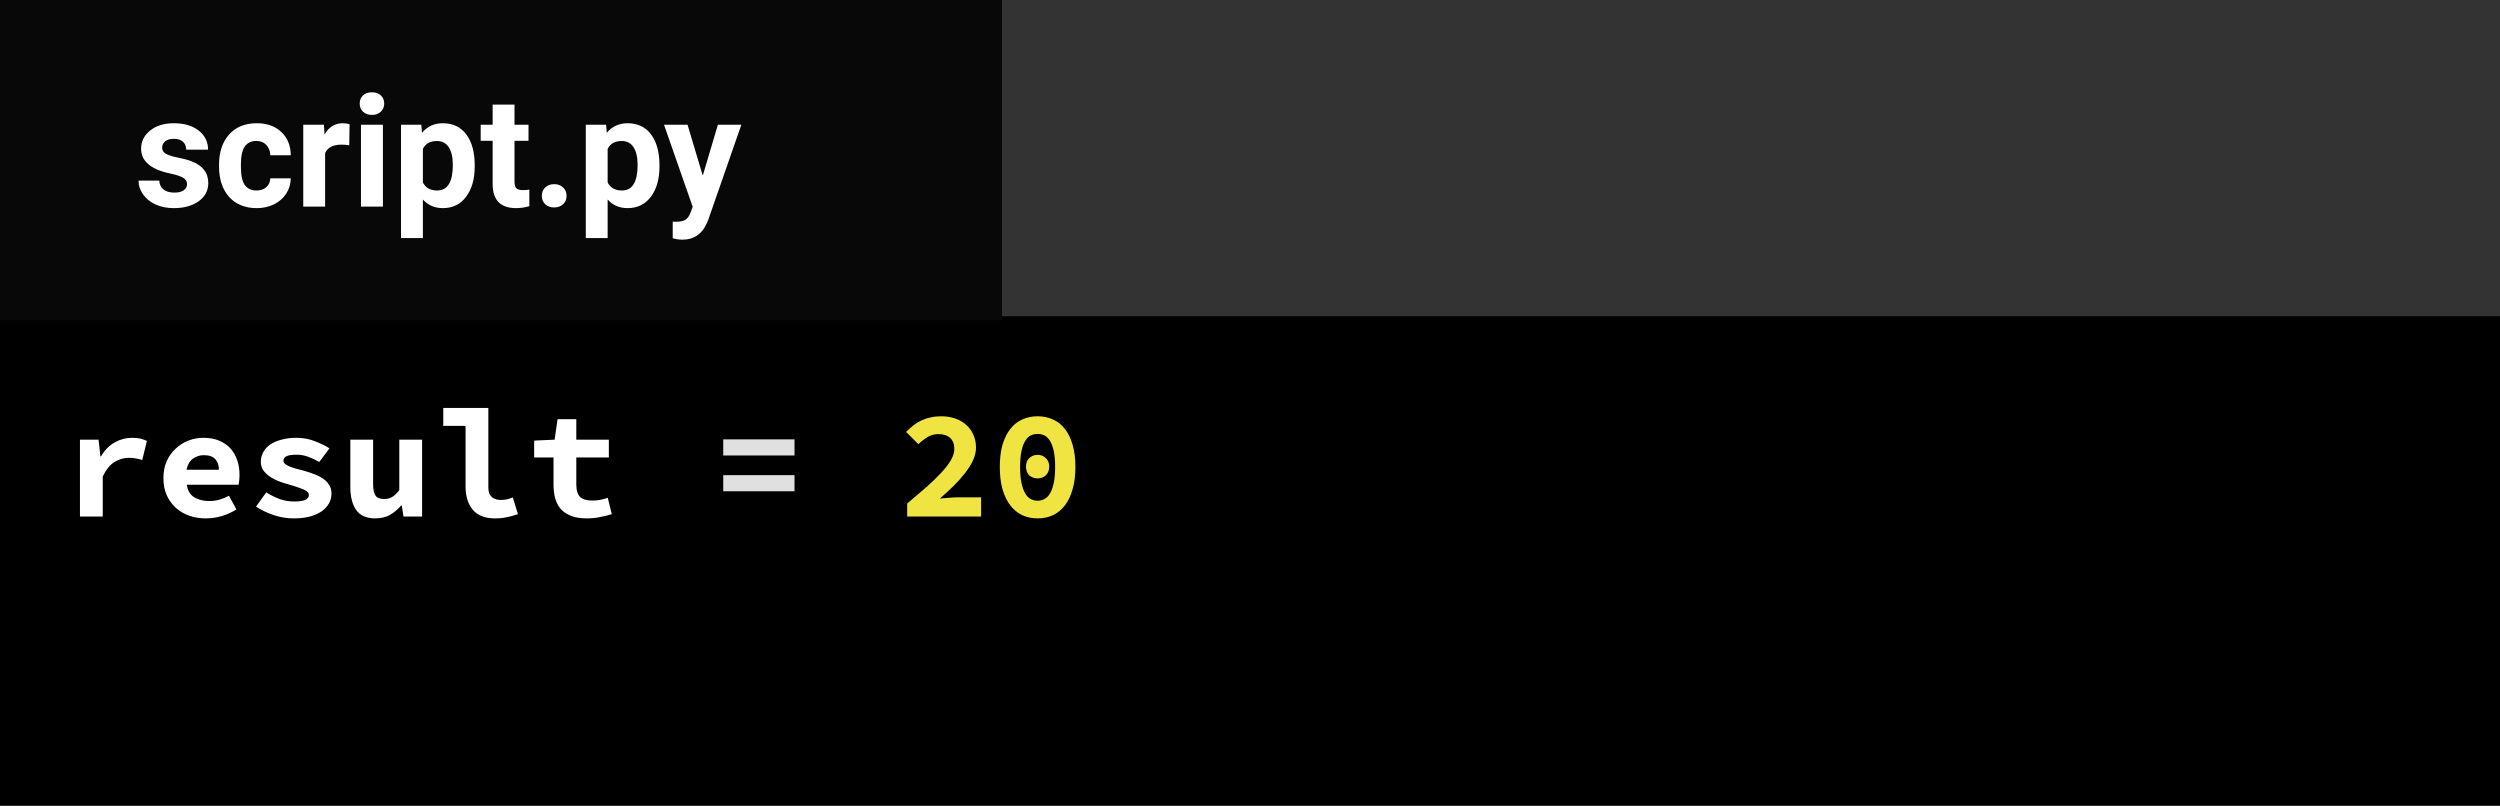 <svg width="242" height="78" viewBox="0 0 242 78" fill="none" xmlns="http://www.w3.org/2000/svg">
<rect width="242" height="78" fill="white"/>
<rect width="242" height="78" fill="black"/>
<path d="M1.74 7.56H3.54L3.72 9.18H3.765C4.135 8.57 4.58 8.12 5.1 7.83C5.62 7.53 6.18 7.38 6.78 7.38C7.11 7.38 7.375 7.405 7.575 7.455C7.785 7.505 8 7.58 8.22 7.68L7.77 9.525C7.54 9.455 7.33 9.405 7.14 9.375C6.96 9.335 6.73 9.315 6.45 9.315C5.99 9.315 5.535 9.45 5.085 9.72C4.645 9.99 4.265 10.46 3.945 11.13V15H1.74V7.56ZM9.819 11.28C9.819 10.67 9.924 10.125 10.134 9.645C10.354 9.165 10.644 8.76 11.004 8.43C11.364 8.09 11.774 7.83 12.234 7.65C12.704 7.47 13.189 7.38 13.689 7.38C14.259 7.38 14.764 7.47 15.204 7.65C15.644 7.83 16.009 8.08 16.299 8.4C16.589 8.72 16.809 9.1 16.959 9.54C17.109 9.97 17.184 10.44 17.184 10.95C17.184 11.15 17.174 11.34 17.154 11.52C17.134 11.7 17.114 11.835 17.094 11.925H12.084C12.164 12.485 12.404 12.89 12.804 13.14C13.214 13.38 13.694 13.5 14.244 13.5C14.584 13.5 14.904 13.46 15.204 13.38C15.514 13.29 15.834 13.16 16.164 12.99L16.884 14.31C16.464 14.58 15.994 14.795 15.474 14.955C14.954 15.105 14.444 15.18 13.944 15.18C13.364 15.18 12.824 15.095 12.324 14.925C11.824 14.745 11.389 14.49 11.019 14.16C10.649 13.82 10.354 13.41 10.134 12.93C9.924 12.45 9.819 11.9 9.819 11.28ZM15.189 10.47C15.189 10.05 15.074 9.71 14.844 9.45C14.614 9.19 14.244 9.06 13.734 9.06C13.334 9.06 12.979 9.175 12.669 9.405C12.359 9.635 12.154 9.99 12.054 10.47H15.189ZM19.773 12.66C20.203 12.93 20.633 13.145 21.063 13.305C21.503 13.465 21.973 13.545 22.473 13.545C22.983 13.545 23.348 13.49 23.568 13.38C23.788 13.27 23.898 13.115 23.898 12.915C23.898 12.685 23.713 12.5 23.343 12.36C22.983 12.21 22.503 12.05 21.903 11.88C21.573 11.79 21.248 11.685 20.928 11.565C20.618 11.435 20.338 11.285 20.088 11.115C19.838 10.935 19.633 10.73 19.473 10.5C19.323 10.27 19.248 10.005 19.248 9.705C19.248 9.365 19.328 9.05 19.488 8.76C19.648 8.47 19.873 8.225 20.163 8.025C20.463 7.825 20.823 7.67 21.243 7.56C21.673 7.44 22.153 7.38 22.683 7.38C23.343 7.38 23.943 7.49 24.483 7.71C25.033 7.92 25.503 8.15 25.893 8.4L24.903 9.72C24.563 9.52 24.213 9.355 23.853 9.225C23.493 9.085 23.118 9.015 22.728 9.015C22.258 9.015 21.923 9.065 21.723 9.165C21.533 9.265 21.438 9.41 21.438 9.6C21.438 9.71 21.488 9.81 21.588 9.9C21.688 9.99 21.823 10.07 21.993 10.14C22.163 10.21 22.363 10.28 22.593 10.35C22.833 10.41 23.083 10.475 23.343 10.545C23.713 10.645 24.063 10.76 24.393 10.89C24.723 11.01 25.013 11.155 25.263 11.325C25.513 11.495 25.713 11.7 25.863 11.94C26.013 12.18 26.088 12.46 26.088 12.78C26.088 13.12 26.008 13.435 25.848 13.725C25.688 14.015 25.453 14.27 25.143 14.49C24.843 14.7 24.463 14.87 24.003 15C23.553 15.12 23.028 15.18 22.428 15.18C21.758 15.18 21.103 15.07 20.463 14.85C19.823 14.63 19.263 14.36 18.783 14.04L19.773 12.66ZM34.857 15H33.057L32.892 13.935H32.832C32.502 14.315 32.137 14.62 31.737 14.85C31.337 15.07 30.867 15.18 30.327 15.18C29.477 15.18 28.862 14.91 28.482 14.37C28.102 13.83 27.912 13.09 27.912 12.15V7.56H30.117V11.865C30.117 12.365 30.192 12.73 30.342 12.96C30.492 13.19 30.777 13.305 31.197 13.305C31.477 13.305 31.722 13.245 31.932 13.125C32.152 13.005 32.392 12.78 32.652 12.45V7.56H34.857V15ZM36.907 4.485H41.272V12.18C41.272 12.41 41.302 12.605 41.362 12.765C41.432 12.915 41.522 13.04 41.632 13.14C41.752 13.23 41.882 13.295 42.022 13.335C42.172 13.375 42.322 13.395 42.472 13.395C42.642 13.395 42.822 13.38 43.012 13.35C43.202 13.31 43.412 13.245 43.642 13.155L44.137 14.775C43.937 14.835 43.752 14.89 43.582 14.94C43.412 14.99 43.242 15.03 43.072 15.06C42.902 15.1 42.722 15.13 42.532 15.15C42.342 15.17 42.132 15.18 41.902 15.18C40.962 15.18 40.252 14.905 39.772 14.355C39.302 13.795 39.067 13.04 39.067 12.09V6.225H36.907V4.485ZM47.581 9.285H45.706V7.65L47.686 7.56L47.971 5.58H49.786V7.56H52.936V9.285H49.786V11.895C49.786 12.465 49.911 12.87 50.161 13.11C50.411 13.34 50.806 13.455 51.346 13.455C51.636 13.455 51.901 13.43 52.141 13.38C52.381 13.33 52.611 13.265 52.831 13.185L53.221 14.775C52.891 14.875 52.521 14.965 52.111 15.045C51.711 15.135 51.271 15.18 50.791 15.18C50.201 15.18 49.701 15.1 49.291 14.94C48.881 14.78 48.546 14.56 48.286 14.28C48.036 13.99 47.856 13.645 47.746 13.245C47.636 12.845 47.581 12.4 47.581 11.91V9.285Z" transform="translate(6 35)" fill="white"/>
<path d="M64.009 7.53H70.909V9.09H64.009V7.53ZM64.009 10.995H70.909V12.555H64.009V10.995Z" transform="translate(6 35)" fill="#E0E0E0"/>
<path d="M81.817 13.74C82.497 13.17 83.117 12.64 83.677 12.15C84.237 11.65 84.717 11.185 85.117 10.755C85.517 10.325 85.827 9.92 86.047 9.54C86.267 9.16 86.377 8.8 86.377 8.46C86.377 7.99 86.242 7.635 85.972 7.395C85.702 7.145 85.317 7.02 84.817 7.02C84.437 7.02 84.087 7.12 83.767 7.32C83.457 7.51 83.167 7.735 82.897 7.995L81.712 6.81C81.962 6.56 82.207 6.34 82.447 6.15C82.697 5.96 82.957 5.805 83.227 5.685C83.507 5.555 83.797 5.46 84.097 5.4C84.407 5.33 84.747 5.295 85.117 5.295C85.617 5.295 86.072 5.37 86.482 5.52C86.892 5.66 87.242 5.865 87.532 6.135C87.832 6.395 88.062 6.71 88.222 7.08C88.392 7.45 88.477 7.865 88.477 8.325C88.477 8.725 88.382 9.135 88.192 9.555C88.002 9.965 87.742 10.38 87.412 10.8C87.092 11.21 86.722 11.625 86.302 12.045C85.882 12.455 85.442 12.86 84.982 13.26C85.252 13.23 85.542 13.205 85.852 13.185C86.172 13.155 86.457 13.14 86.707 13.14H88.972V15H81.817V13.74ZM94.441 15.18C93.891 15.18 93.391 15.075 92.941 14.865C92.491 14.645 92.106 14.325 91.786 13.905C91.466 13.485 91.216 12.965 91.036 12.345C90.866 11.725 90.781 11.01 90.781 10.2C90.781 9.39 90.866 8.68 91.036 8.07C91.216 7.46 91.466 6.95 91.786 6.54C92.106 6.12 92.491 5.81 92.941 5.61C93.391 5.4 93.891 5.295 94.441 5.295C94.991 5.295 95.491 5.4 95.941 5.61C96.391 5.81 96.776 6.12 97.096 6.54C97.416 6.95 97.661 7.46 97.831 8.07C98.011 8.68 98.101 9.39 98.101 10.2C98.101 11.01 98.011 11.725 97.831 12.345C97.661 12.965 97.416 13.485 97.096 13.905C96.776 14.325 96.391 14.645 95.941 14.865C95.491 15.075 94.991 15.18 94.441 15.18ZM94.441 7.005C94.201 7.005 93.976 7.055 93.766 7.155C93.566 7.255 93.391 7.43 93.241 7.68C93.091 7.92 92.971 8.245 92.881 8.655C92.791 9.065 92.746 9.58 92.746 10.2C92.746 10.82 92.791 11.34 92.881 11.76C92.971 12.17 93.091 12.505 93.241 12.765C93.391 13.015 93.566 13.195 93.766 13.305C93.976 13.415 94.201 13.47 94.441 13.47C94.681 13.47 94.901 13.415 95.101 13.305C95.311 13.195 95.491 13.015 95.641 12.765C95.791 12.505 95.911 12.17 96.001 11.76C96.091 11.34 96.136 10.82 96.136 10.2C96.136 9.58 96.091 9.065 96.001 8.655C95.911 8.245 95.791 7.92 95.641 7.68C95.491 7.43 95.311 7.255 95.101 7.155C94.901 7.055 94.681 7.005 94.441 7.005ZM94.441 11.31C94.121 11.31 93.851 11.21 93.631 11.01C93.421 10.8 93.316 10.52 93.316 10.17C93.316 9.82 93.421 9.545 93.631 9.345C93.851 9.135 94.121 9.03 94.441 9.03C94.761 9.03 95.026 9.135 95.236 9.345C95.456 9.545 95.566 9.82 95.566 10.17C95.566 10.52 95.456 10.8 95.236 11.01C95.026 11.21 94.761 11.31 94.441 11.31Z" transform="translate(6 35)" fill="#F0E442"/>
<rect width="145.25" height="30.602" transform="translate(96.75)" fill="#333333"/>
<rect width="145.25" height="30.602" transform="translate(96.75)" fill="#333333"/>
<rect width="97" height="31" fill="#090808"/>
<path d="M5.105 11.81C5.105 11.551 4.976 11.349 4.717 11.202C4.463 11.051 4.053 10.916 3.486 10.799C1.602 10.404 0.659 9.603 0.659 8.397C0.659 7.694 0.95 7.108 1.531 6.639C2.117 6.166 2.881 5.929 3.823 5.929C4.829 5.929 5.632 6.166 6.233 6.639C6.838 7.113 7.141 7.728 7.141 8.485H5.024C5.024 8.182 4.927 7.933 4.731 7.738C4.536 7.538 4.231 7.438 3.816 7.438C3.459 7.438 3.184 7.518 2.988 7.679C2.793 7.84 2.695 8.045 2.695 8.294C2.695 8.529 2.805 8.719 3.025 8.866C3.25 9.007 3.625 9.132 4.153 9.239C4.68 9.342 5.125 9.459 5.486 9.591C6.604 10.001 7.163 10.711 7.163 11.722C7.163 12.445 6.853 13.031 6.233 13.48C5.613 13.924 4.812 14.146 3.831 14.146C3.167 14.146 2.576 14.029 2.058 13.795C1.545 13.556 1.143 13.231 0.85 12.821C0.557 12.406 0.41 11.959 0.41 11.48H2.417C2.437 11.856 2.576 12.145 2.834 12.345C3.093 12.545 3.44 12.645 3.875 12.645C4.28 12.645 4.585 12.569 4.79 12.418C5 12.262 5.105 12.059 5.105 11.81ZM11.829 12.44C12.219 12.44 12.537 12.332 12.781 12.118C13.025 11.903 13.152 11.617 13.162 11.261H15.146C15.142 11.798 14.995 12.291 14.707 12.74C14.419 13.185 14.023 13.531 13.521 13.78C13.023 14.024 12.471 14.146 11.865 14.146C10.732 14.146 9.839 13.788 9.185 13.07C8.53 12.347 8.203 11.351 8.203 10.082V9.942C8.203 8.722 8.528 7.748 9.177 7.02C9.827 6.292 10.718 5.929 11.851 5.929C12.842 5.929 13.635 6.212 14.231 6.778C14.832 7.34 15.137 8.089 15.146 9.027H13.162C13.152 8.617 13.025 8.285 12.781 8.031C12.537 7.772 12.214 7.643 11.814 7.643C11.321 7.643 10.947 7.823 10.693 8.185C10.444 8.541 10.32 9.122 10.32 9.928V10.148C10.32 10.963 10.444 11.549 10.693 11.905C10.942 12.262 11.321 12.44 11.829 12.44ZM20.808 8.06C20.52 8.021 20.266 8.001 20.046 8.001C19.246 8.001 18.721 8.272 18.472 8.814V14H16.355V6.075H18.355L18.413 7.02C18.838 6.292 19.426 5.929 20.178 5.929C20.413 5.929 20.632 5.96 20.837 6.024L20.808 8.06ZM24.067 14H21.943V6.075H24.067V14ZM21.819 4.024C21.819 3.707 21.924 3.446 22.134 3.241C22.349 3.036 22.639 2.933 23.005 2.933C23.367 2.933 23.655 3.036 23.87 3.241C24.084 3.446 24.192 3.707 24.192 4.024C24.192 4.347 24.082 4.61 23.862 4.815C23.648 5.021 23.362 5.123 23.005 5.123C22.649 5.123 22.361 5.021 22.141 4.815C21.926 4.61 21.819 4.347 21.819 4.024ZM32.952 10.111C32.952 11.332 32.673 12.31 32.117 13.048C31.565 13.78 30.818 14.146 29.875 14.146C29.075 14.146 28.428 13.868 27.935 13.312V17.047H25.818V6.075H27.781L27.854 6.852C28.367 6.236 29.036 5.929 29.861 5.929C30.837 5.929 31.597 6.29 32.139 7.013C32.681 7.735 32.952 8.731 32.952 10.001V10.111ZM30.835 9.957C30.835 9.22 30.703 8.651 30.439 8.25C30.181 7.85 29.802 7.65 29.304 7.65C28.64 7.65 28.184 7.904 27.935 8.412V11.656C28.193 12.179 28.655 12.44 29.319 12.44C30.33 12.44 30.835 11.612 30.835 9.957ZM36.804 4.127V6.075H38.159V7.628H36.804V11.583C36.804 11.876 36.86 12.086 36.973 12.213C37.085 12.34 37.3 12.403 37.617 12.403C37.852 12.403 38.059 12.386 38.24 12.352V13.956C37.825 14.083 37.398 14.146 36.958 14.146C35.474 14.146 34.717 13.397 34.688 11.898V7.628H33.53V6.075H34.688V4.127H36.804ZM39.448 12.96C39.448 12.623 39.56 12.35 39.785 12.14C40.015 11.93 40.3 11.825 40.642 11.825C40.989 11.825 41.274 11.93 41.499 12.14C41.728 12.35 41.843 12.623 41.843 12.96C41.843 13.292 41.731 13.563 41.506 13.773C41.282 13.978 40.994 14.081 40.642 14.081C40.295 14.081 40.01 13.978 39.785 13.773C39.56 13.563 39.448 13.292 39.448 12.96ZM50.837 10.111C50.837 11.332 50.559 12.31 50.002 13.048C49.451 13.78 48.704 14.146 47.761 14.146C46.96 14.146 46.313 13.868 45.82 13.312V17.047H43.704V6.075H45.666L45.74 6.852C46.252 6.236 46.921 5.929 47.747 5.929C48.723 5.929 49.482 6.29 50.024 7.013C50.566 7.735 50.837 8.731 50.837 10.001V10.111ZM48.721 9.957C48.721 9.22 48.589 8.651 48.325 8.25C48.066 7.85 47.688 7.65 47.19 7.65C46.526 7.65 46.069 7.904 45.82 8.412V11.656C46.079 12.179 46.541 12.44 47.205 12.44C48.215 12.44 48.721 11.612 48.721 9.957ZM55.027 11.004L56.492 6.075H58.762L55.576 15.23L55.4 15.648C54.927 16.683 54.145 17.201 53.057 17.201C52.749 17.201 52.437 17.154 52.119 17.061V15.457L52.441 15.465C52.842 15.465 53.14 15.404 53.335 15.282C53.535 15.16 53.691 14.957 53.804 14.674L54.053 14.022L51.277 6.075H53.555L55.027 11.004Z" transform="translate(13 6)" fill="white"/>
</svg>
